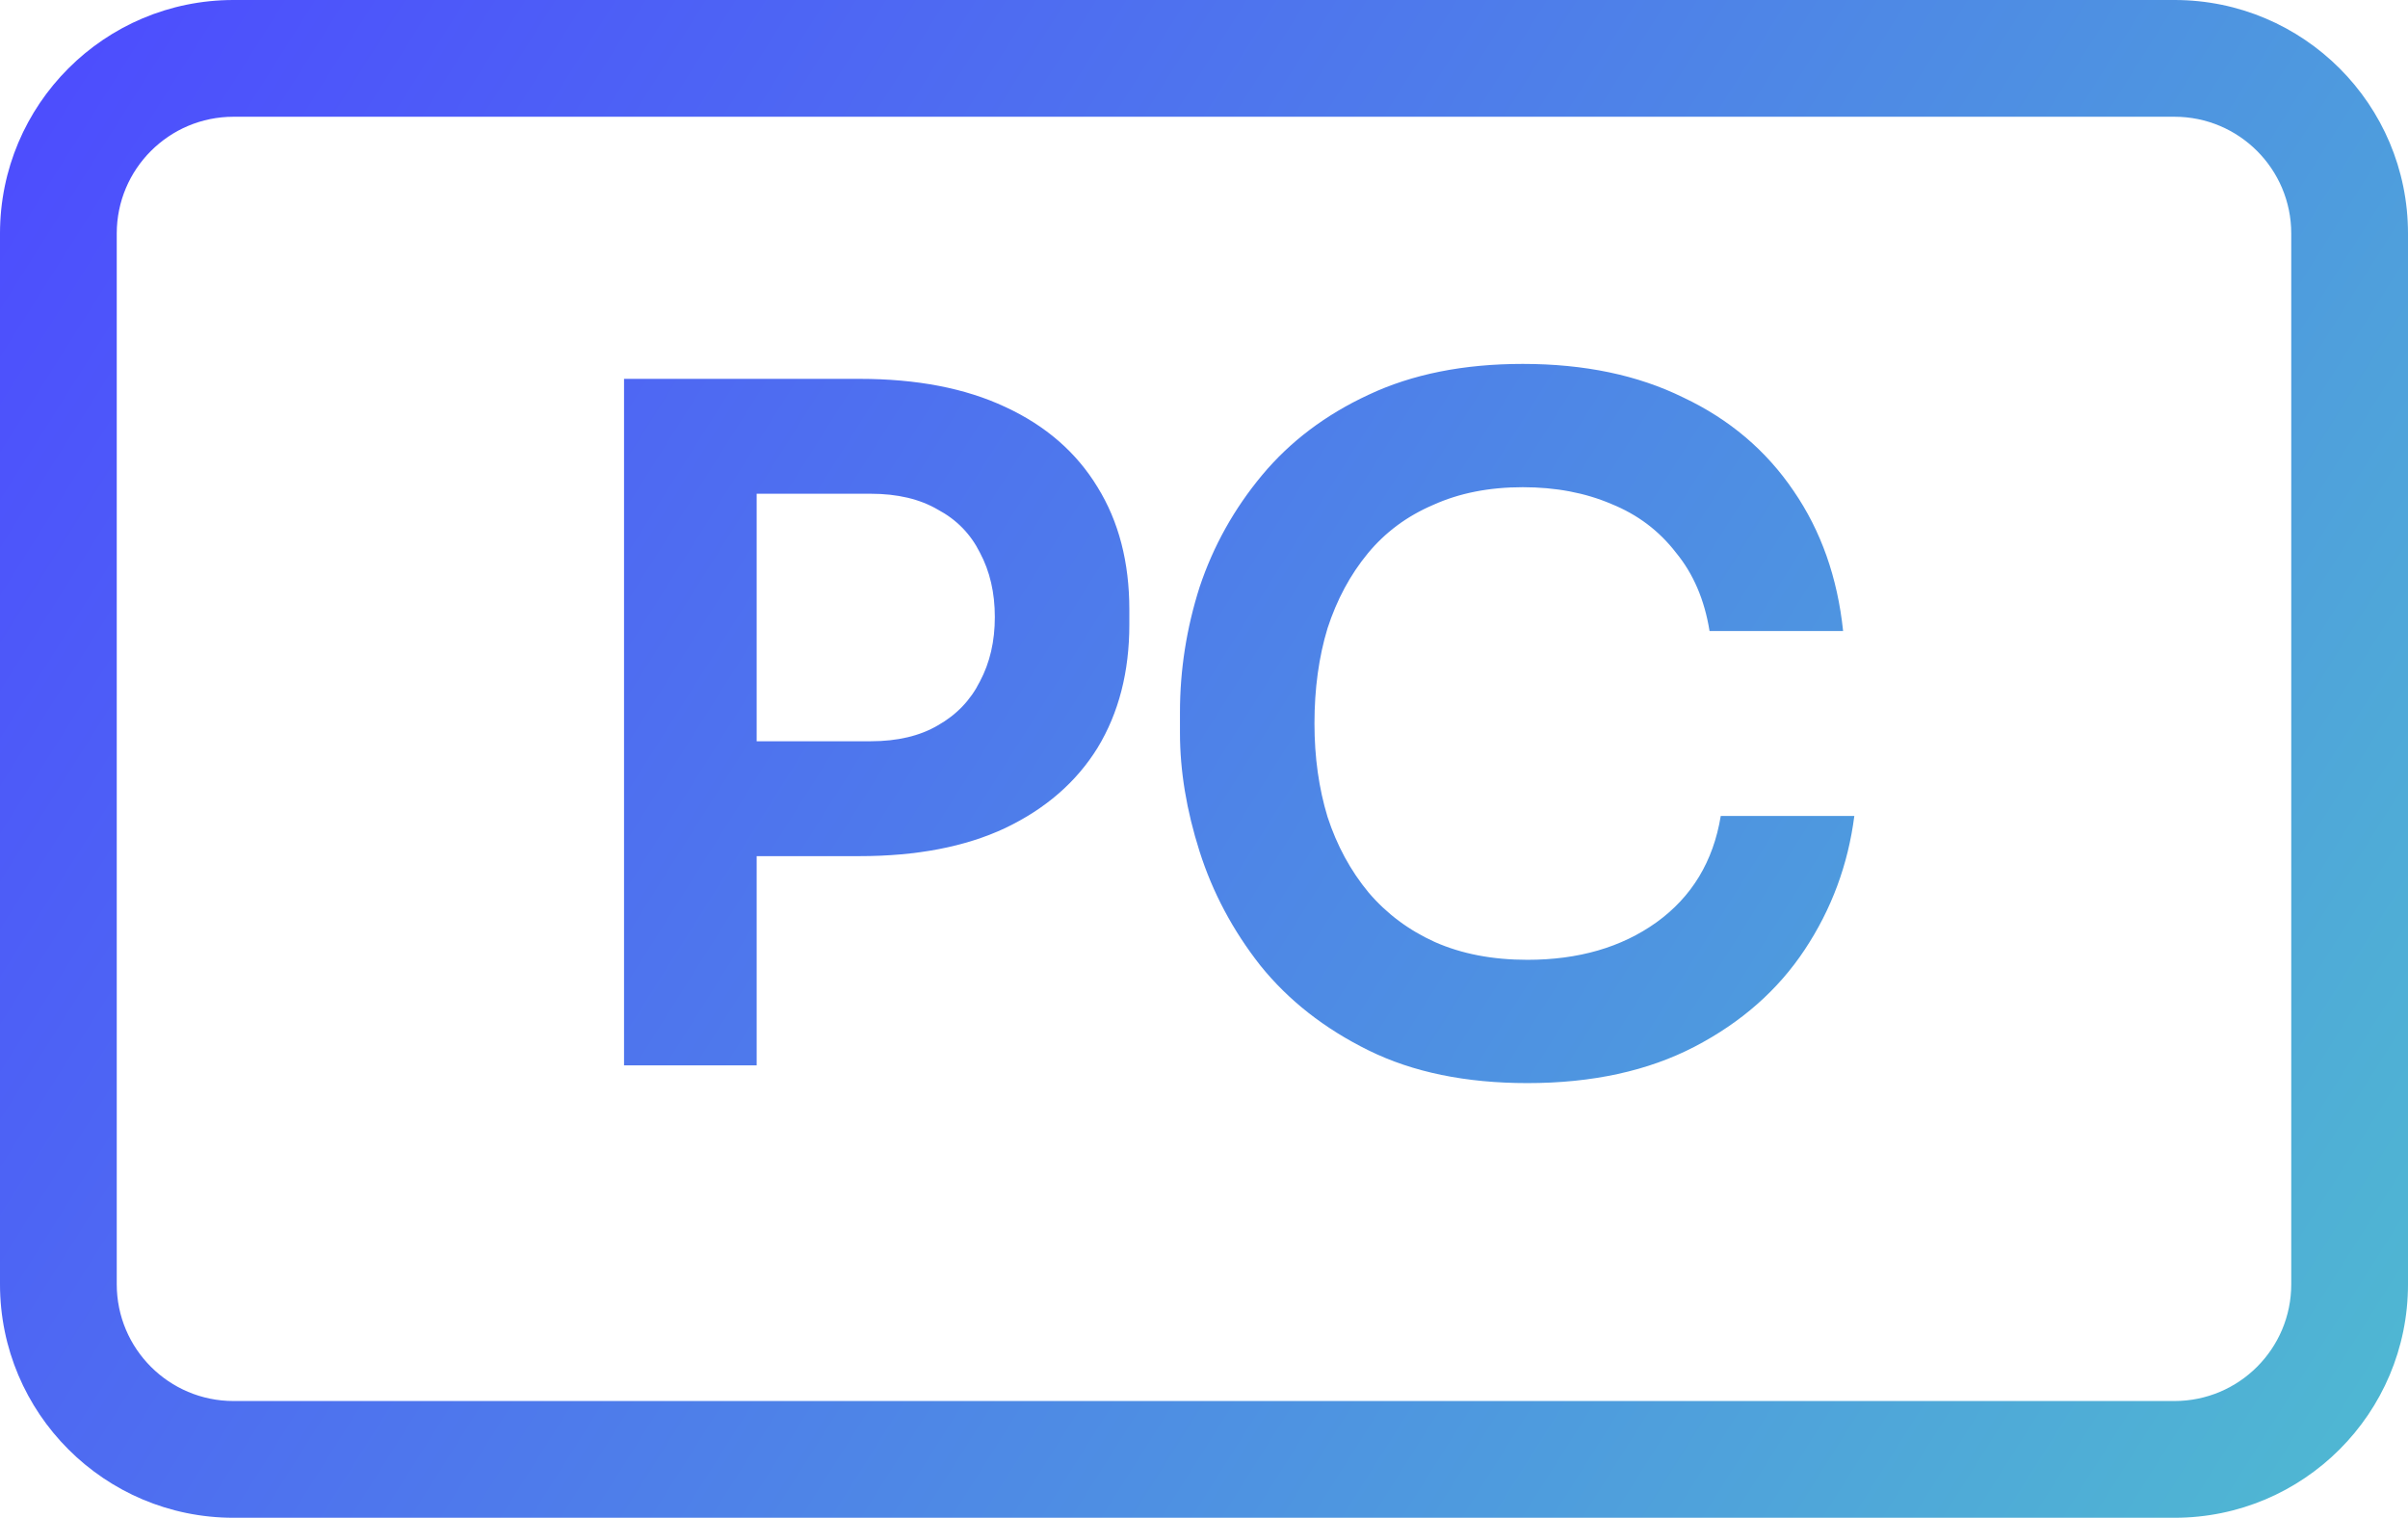 <svg width="165" height="104" viewBox="0 0 165 104" fill="none" xmlns="http://www.w3.org/2000/svg">
<path fill-rule="evenodd" clip-rule="evenodd" d="M16 8H149C153.418 8 157 11.582 157 16V88C157 92.418 153.418 96 149 96H16C11.582 96 8 92.418 8 88V16C8 11.582 11.582 8 16 8ZM0 16C0 7.163 7.163 0 16 0H149C157.837 0 165 7.163 165 16V88C165 96.837 157.837 104 149 104H16C7.163 104 0 96.837 0 88V16ZM93.781 71.976C96.81 73.469 100.437 74.216 104.661 74.216C109.098 74.216 112.917 73.384 116.117 71.72C119.317 70.056 121.834 67.837 123.669 65.064C125.504 62.291 126.634 59.24 127.061 55.912H117.909C117.397 59.027 115.925 61.459 113.493 63.208C111.104 64.915 108.16 65.768 104.661 65.768C102.272 65.768 100.16 65.363 98.325 64.552C96.533 63.741 95.018 62.611 93.781 61.16C92.544 59.667 91.605 57.939 90.965 55.976C90.368 54.013 90.069 51.88 90.069 49.576C90.069 47.187 90.368 45.011 90.965 43.048C91.605 41.085 92.522 39.379 93.717 37.928C94.912 36.477 96.405 35.368 98.197 34.6C99.989 33.789 102.037 33.384 104.341 33.384C106.602 33.384 108.629 33.768 110.421 34.536C112.213 35.261 113.685 36.371 114.837 37.864C116.032 39.315 116.8 41.107 117.141 43.24H126.293C125.909 39.571 124.778 36.371 122.901 33.64C121.024 30.867 118.506 28.733 115.349 27.24C112.234 25.704 108.565 24.936 104.341 24.936C100.288 24.936 96.768 25.64 93.781 27.048C90.837 28.413 88.405 30.248 86.485 32.552C84.565 34.856 83.136 37.416 82.197 40.232C81.301 43.048 80.853 45.907 80.853 48.808V50.216C80.853 52.819 81.301 55.528 82.197 58.344C83.093 61.16 84.48 63.763 86.357 66.152C88.277 68.541 90.752 70.483 93.781 71.976ZM51.848 58.664V73H42.76V25.96H50.568H51.848H58.888C62.813 25.96 66.141 26.6 68.872 27.88C71.645 29.16 73.757 30.995 75.208 33.384C76.659 35.731 77.384 38.525 77.384 41.768V42.792C77.384 46.035 76.659 48.851 75.208 51.24C73.757 53.587 71.645 55.421 68.872 56.744C66.141 58.024 62.813 58.664 58.888 58.664H51.848ZM51.848 50.792H59.656C61.491 50.792 63.027 50.429 64.264 49.704C65.544 48.979 66.504 47.976 67.144 46.696C67.827 45.416 68.168 43.944 68.168 42.28C68.168 40.616 67.827 39.144 67.144 37.864C66.504 36.584 65.544 35.603 64.264 34.92C63.027 34.195 61.491 33.832 59.656 33.832H51.848V50.792Z" fill="url(#paint0_linear_106_38)"/>
<defs>
<linearGradient id="paint0_linear_106_38" x1="0" y1="0" x2="165" y2="104" gradientUnits="userSpaceOnUse">
<stop stop-color="#4D4AFF"/>
<stop offset="1" stop-color="#4FBAD1"/>
</linearGradient>
</defs>
</svg>
